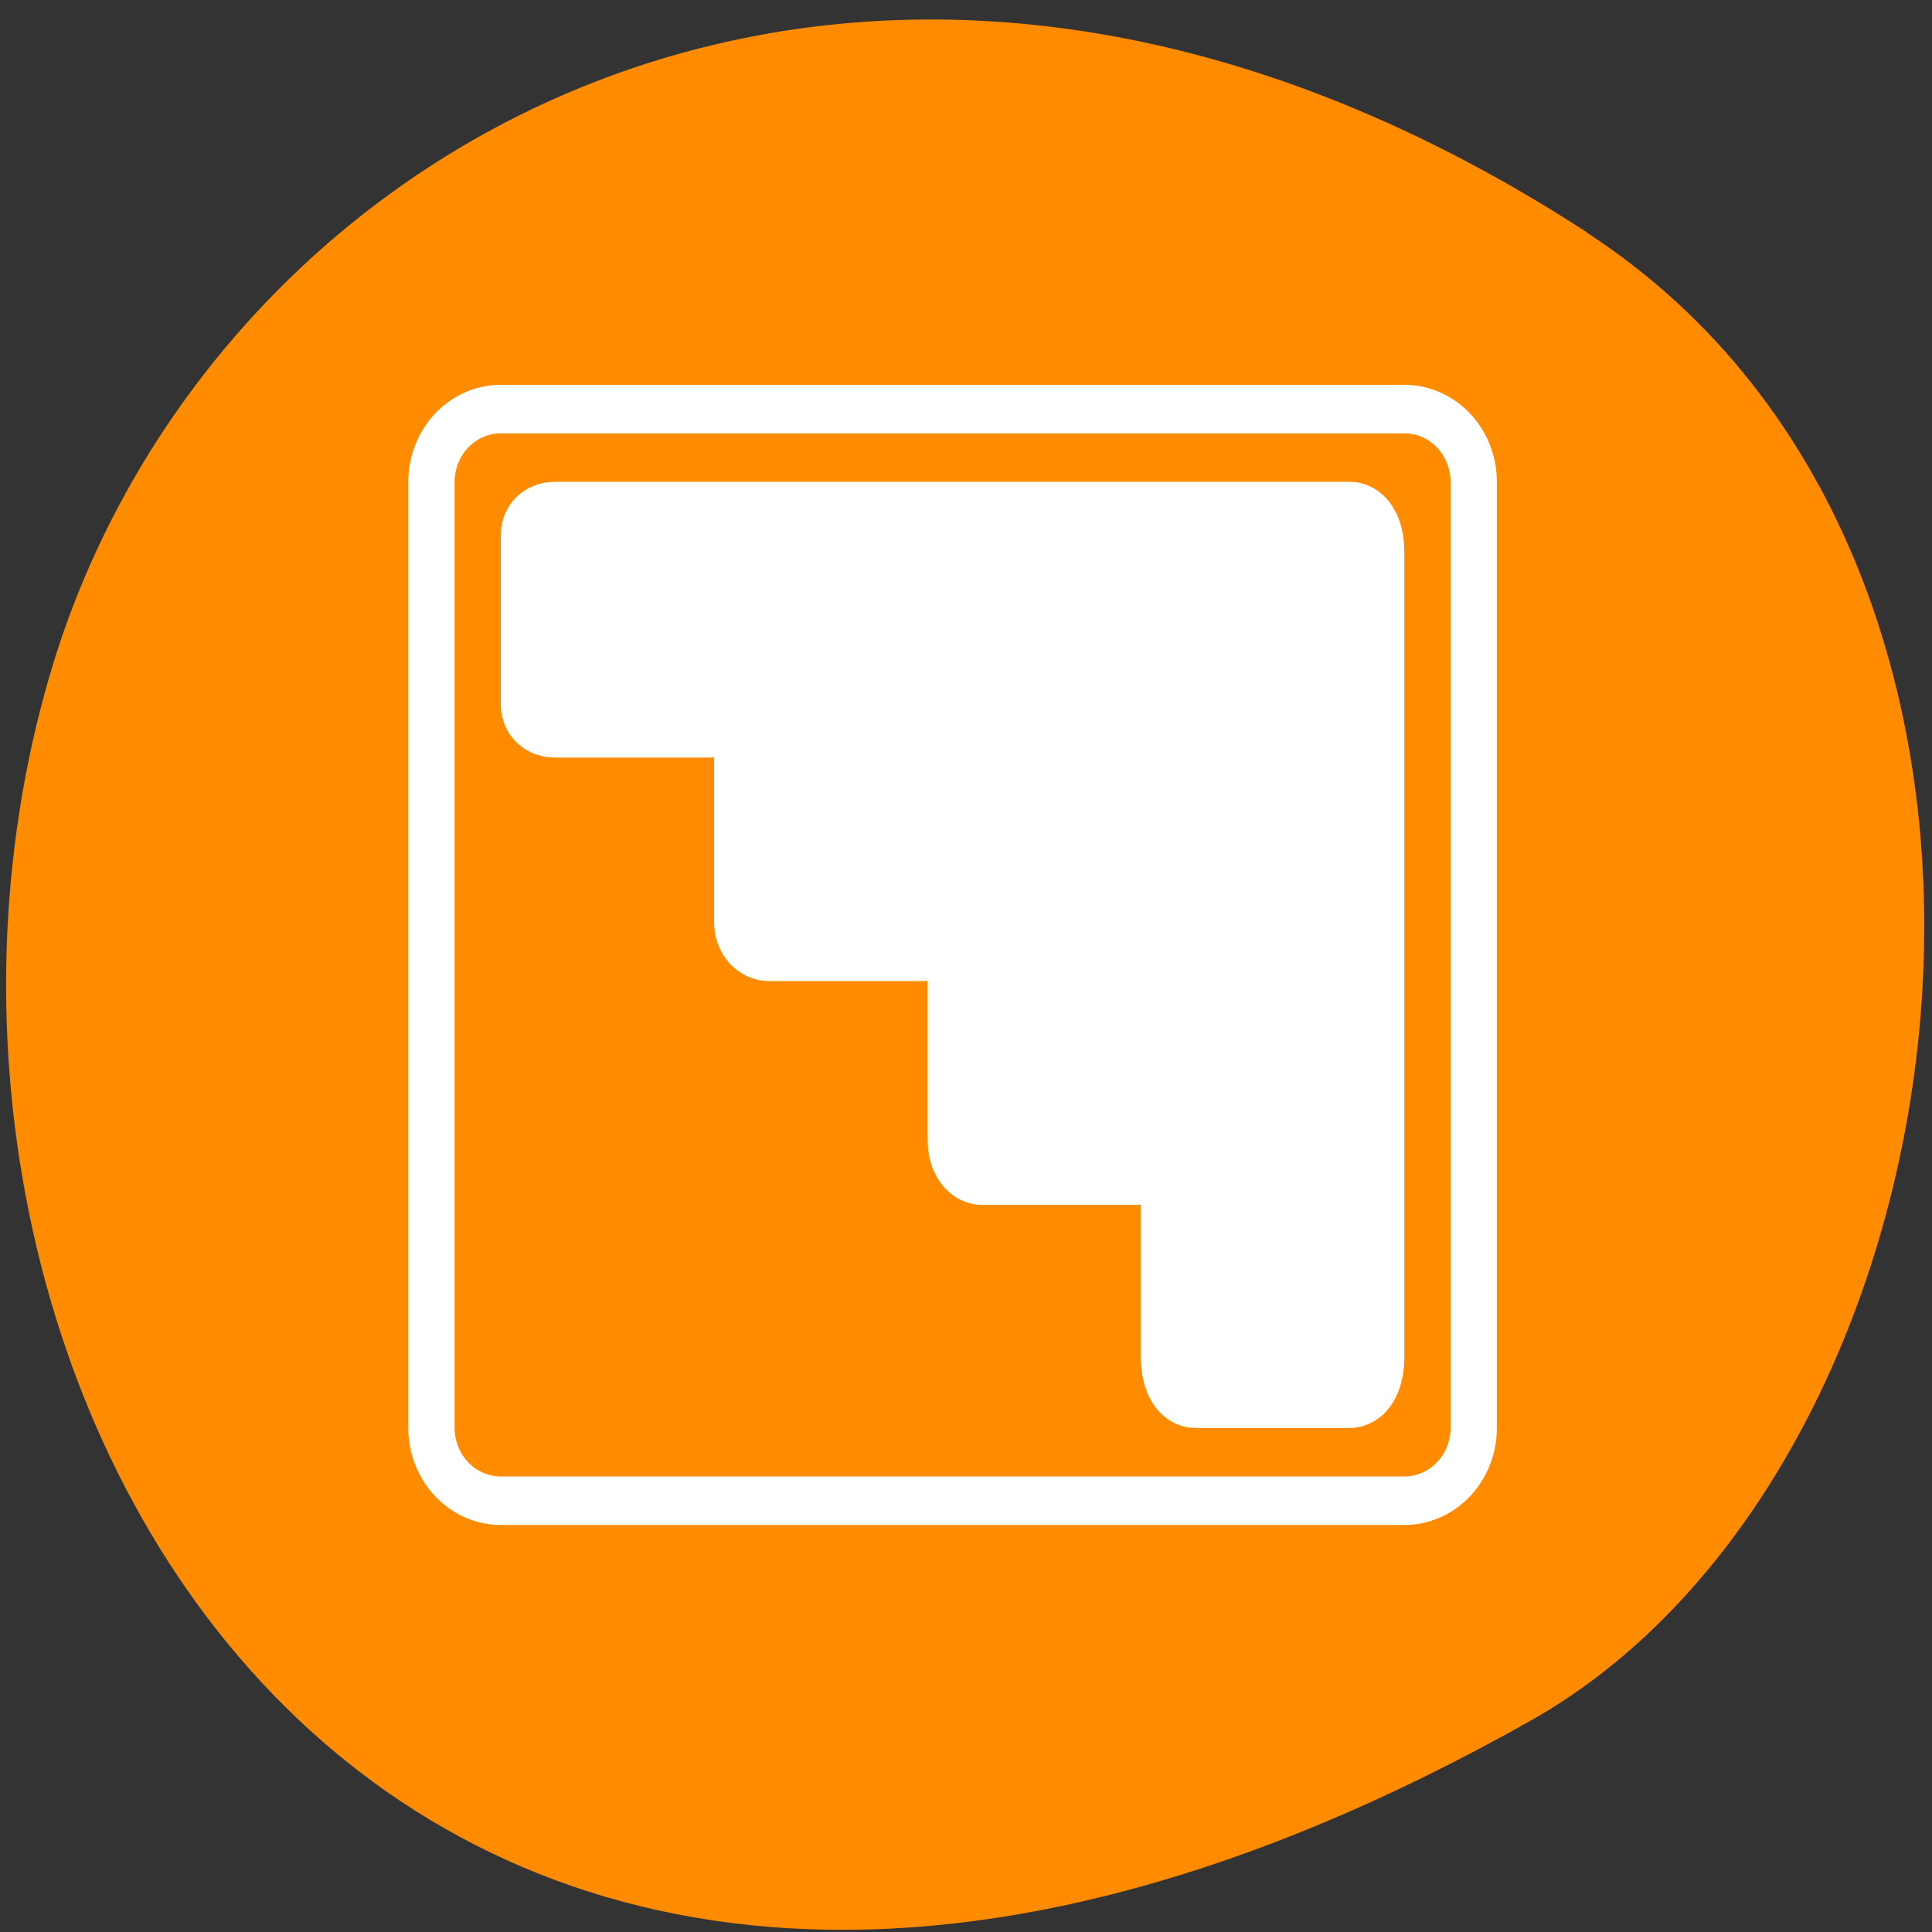 
<svg xmlns="http://www.w3.org/2000/svg" xmlns:xlink="http://www.w3.org/1999/xlink" width="22px" height="22px" viewBox="0 0 22 22" version="1.1">
<rect x="0" y="0" width="22" height="22" fill="#333333" stroke="none"/>
<g id="surface1">
<path style=" stroke:none;fill-rule:nonzero;fill:rgb(100%,54.902%,0%);fill-opacity:1;" d="M 18.074 2.648 C 9.844 -2.703 2.348 1.617 0.57 7.676 C -1.824 15.824 4.465 26.891 17.422 19.598 C 22.574 16.699 23.934 6.465 18.074 2.652 Z M 18.074 2.648 "/>
<path style="fill:none;stroke-width:10;stroke-linecap:round;stroke-linejoin:round;stroke:rgb(100%,100%,100%);stroke-opacity:1;stroke-miterlimit:4;" d="M 5.632 5.623 L 54.379 5.623 L 54.379 54.373 L 5.632 54.373 Z M 5.632 5.623 " transform="matrix(0.211,0,0,0.221,4.516,4.244)"/>
<path style="fill-rule:evenodd;fill:rgb(100%,54.902%,0%);fill-opacity:1;stroke-width:5;stroke-linecap:round;stroke-linejoin:round;stroke:rgb(100%,54.902%,0%);stroke-opacity:1;stroke-miterlimit:4;" d="M 5.632 5.623 L 54.379 5.623 L 54.379 54.373 L 5.632 54.373 Z M 5.632 5.623 " transform="matrix(0.211,0,0,0.221,4.516,4.244)"/>
<path style="fill-rule:evenodd;fill:rgb(100%,100%,100%);fill-opacity:1;stroke-width:5;stroke-linecap:round;stroke-linejoin:round;stroke:rgb(100%,100%,100%);stroke-opacity:1;stroke-miterlimit:4;" d="M 51.423 51.875 C 51.682 51.875 51.885 51.379 51.885 50.777 L 51.885 9.183 C 51.885 8.581 51.682 8.121 51.423 8.121 L 8.569 8.121 C 8.329 8.121 8.126 8.209 8.126 8.333 L 8.126 17.12 C 8.126 17.244 8.329 17.332 8.569 17.332 L 16.863 17.332 C 17.121 17.332 17.325 17.244 17.325 17.12 L 17.325 15.206 L 19.634 15.206 L 19.634 28.333 C 19.634 28.616 19.837 28.846 20.095 28.846 L 28.389 28.846 C 28.629 28.846 28.832 28.616 28.832 28.333 L 28.832 25.516 L 31.16 25.516 L 31.16 39.581 C 31.16 40.024 31.363 40.379 31.603 40.379 L 39.915 40.379 C 40.156 40.379 40.359 40.024 40.359 39.581 L 40.359 35.418 L 42.668 35.418 L 42.668 50.795 C 42.668 51.397 42.871 51.875 43.13 51.875 Z M 51.423 51.875 " transform="matrix(0.211,0,0,0.221,4.516,4.244)"/>
</g>
</svg>
